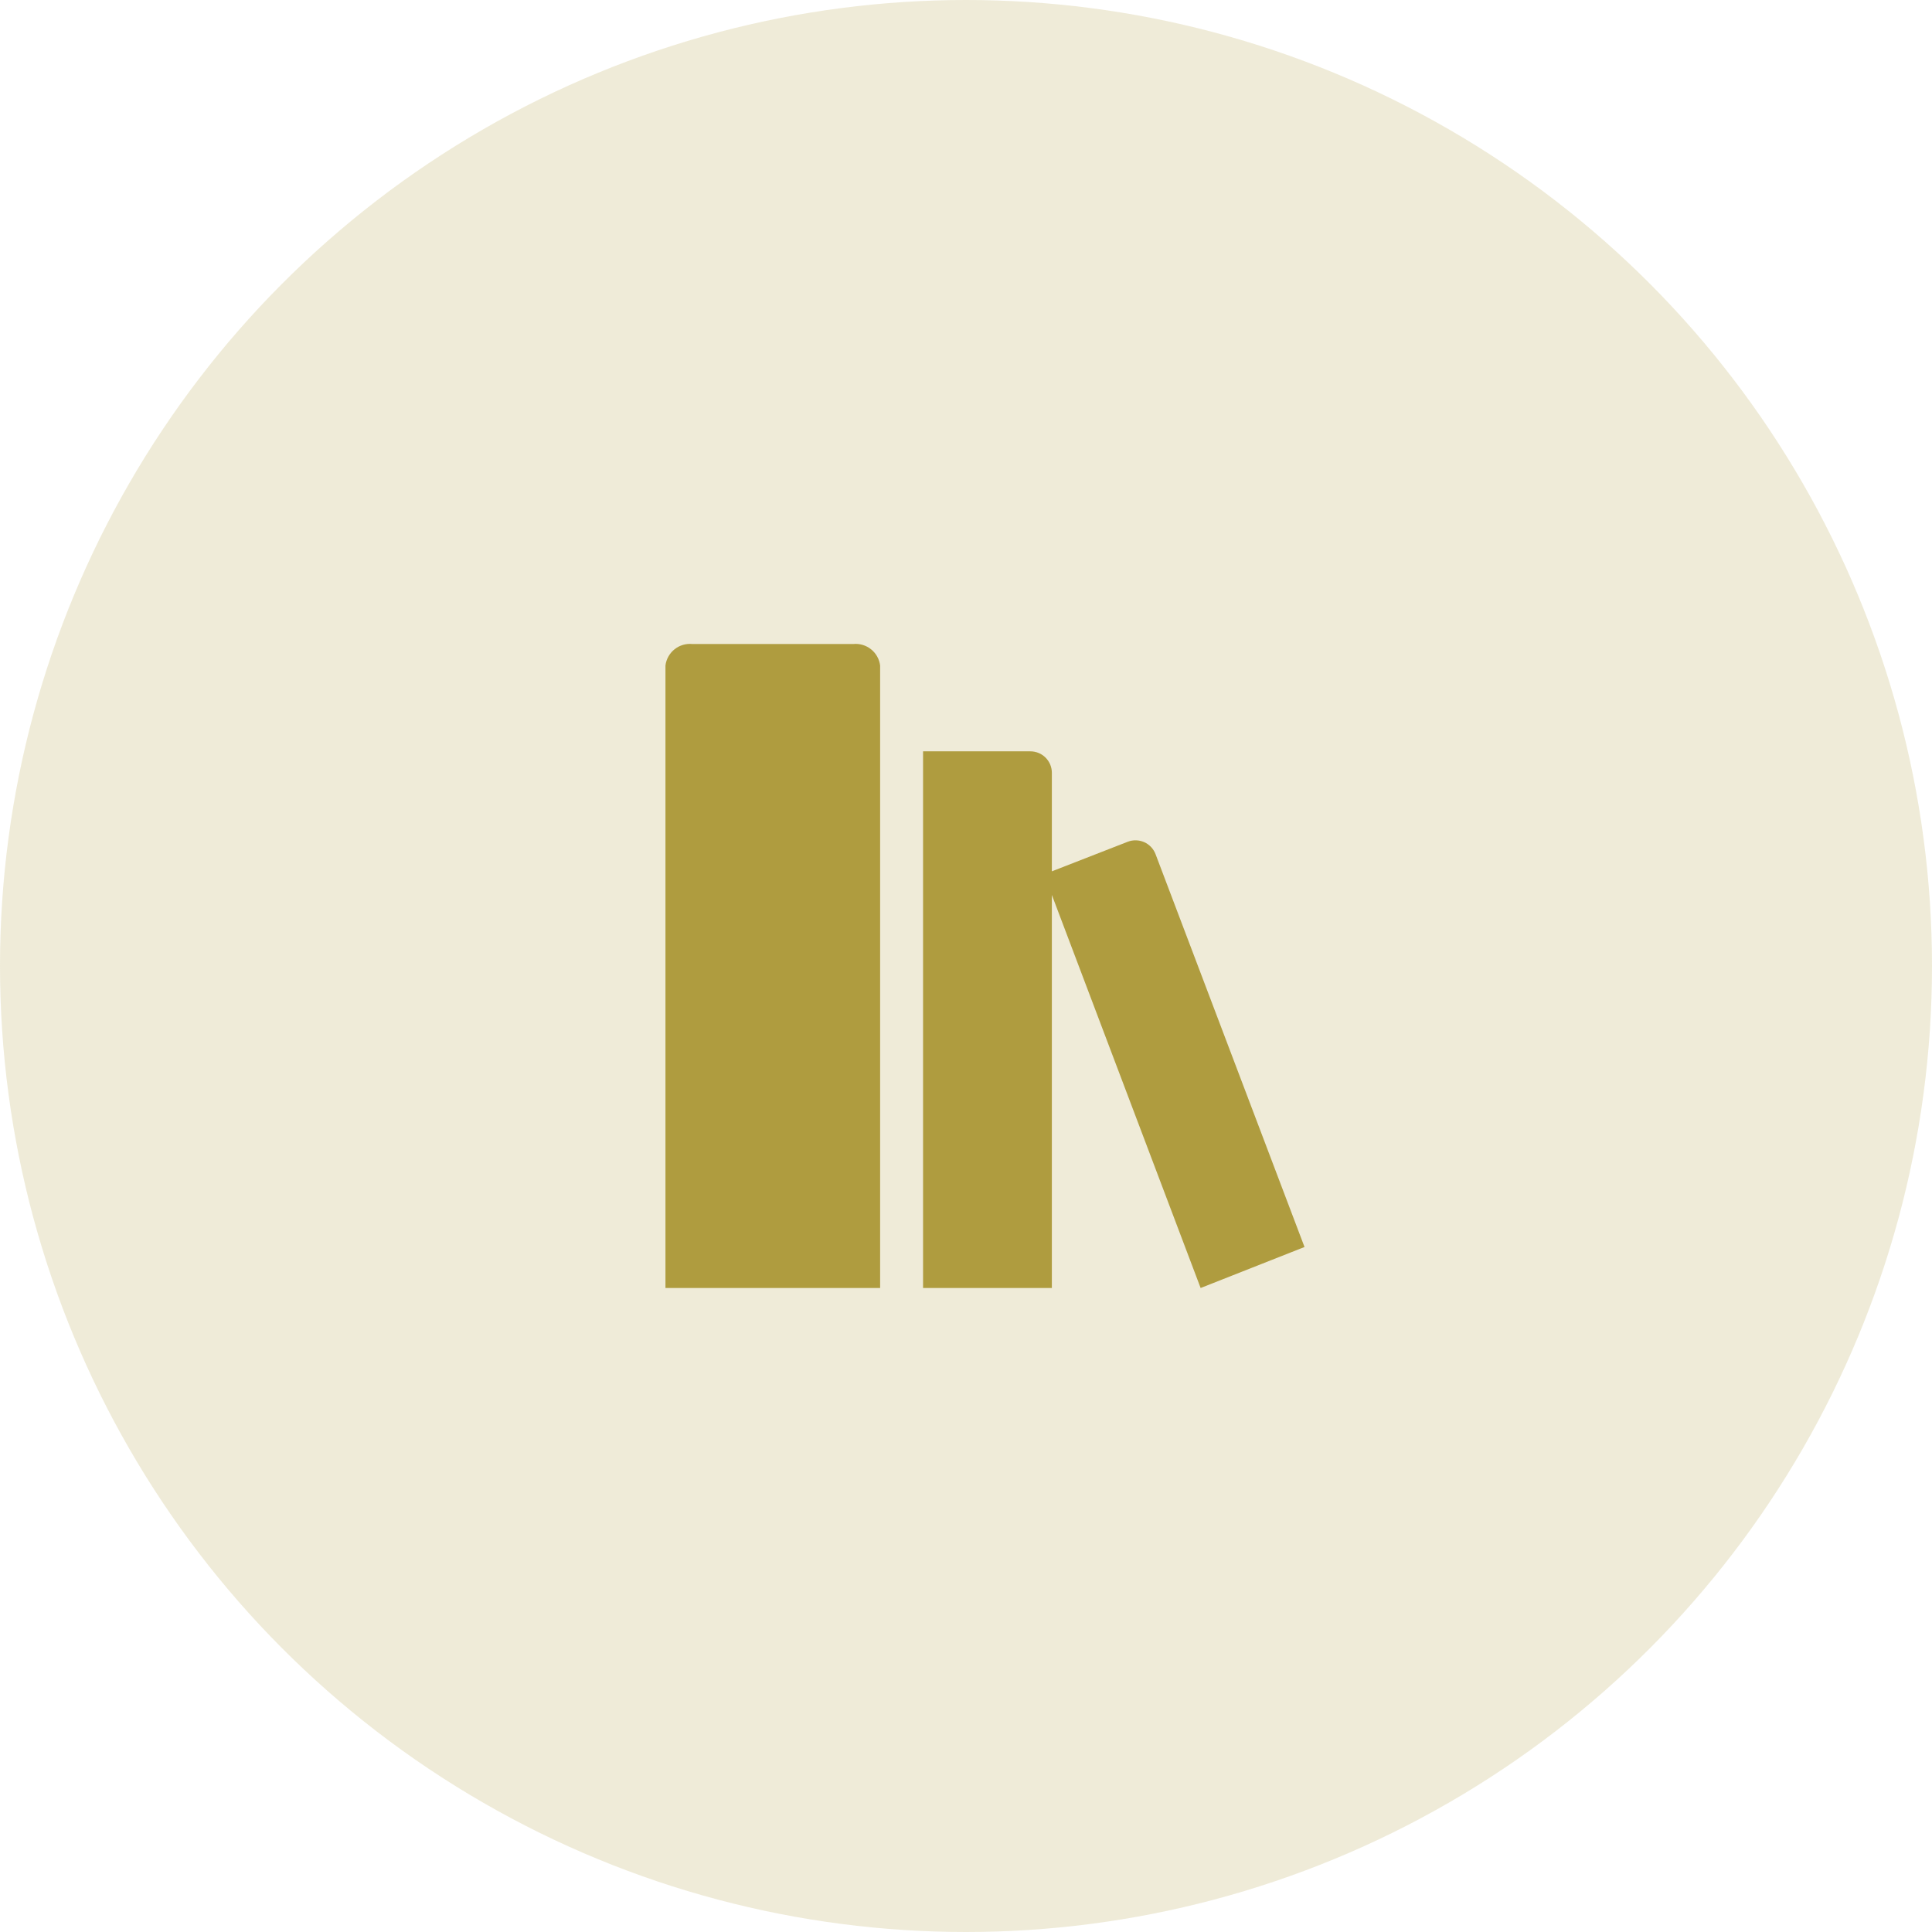 <svg width="120" height="120" viewBox="0 0 120 120" fill="none" xmlns="http://www.w3.org/2000/svg">
<circle cx="60" cy="60" r="60" fill="#AF9C3F" fill-opacity="0.2"/>
<g clip-path="url(#clip0_1561_2699)">
<path d="M53 40H43C42.603 39.962 42.207 40.08 41.896 40.329C41.585 40.578 41.383 40.938 41.333 41.333V80H54.666V41.333C54.616 40.938 54.414 40.578 54.103 40.329C53.792 40.08 53.396 39.962 53 40Z" fill="#AF9C3F"/>
<path d="M81.026 77.453L71.773 53.053C71.711 52.89 71.617 52.74 71.497 52.612C71.377 52.485 71.233 52.382 71.073 52.31C70.913 52.239 70.741 52.199 70.566 52.194C70.391 52.189 70.217 52.218 70.053 52.28L65.333 54.12V48C65.333 47.647 65.192 47.307 64.942 47.057C64.692 46.807 64.353 46.667 64 46.667H57.333V80H65.333V55.587L74.573 80L81.026 77.453Z" fill="#AF9C3F"/>
</g>
<defs>
<clipPath id="clip0_1561_2699">
<rect width="48" height="48" fill="white" transform="translate(36 36)"/>
</clipPath>
</defs>
</svg>
